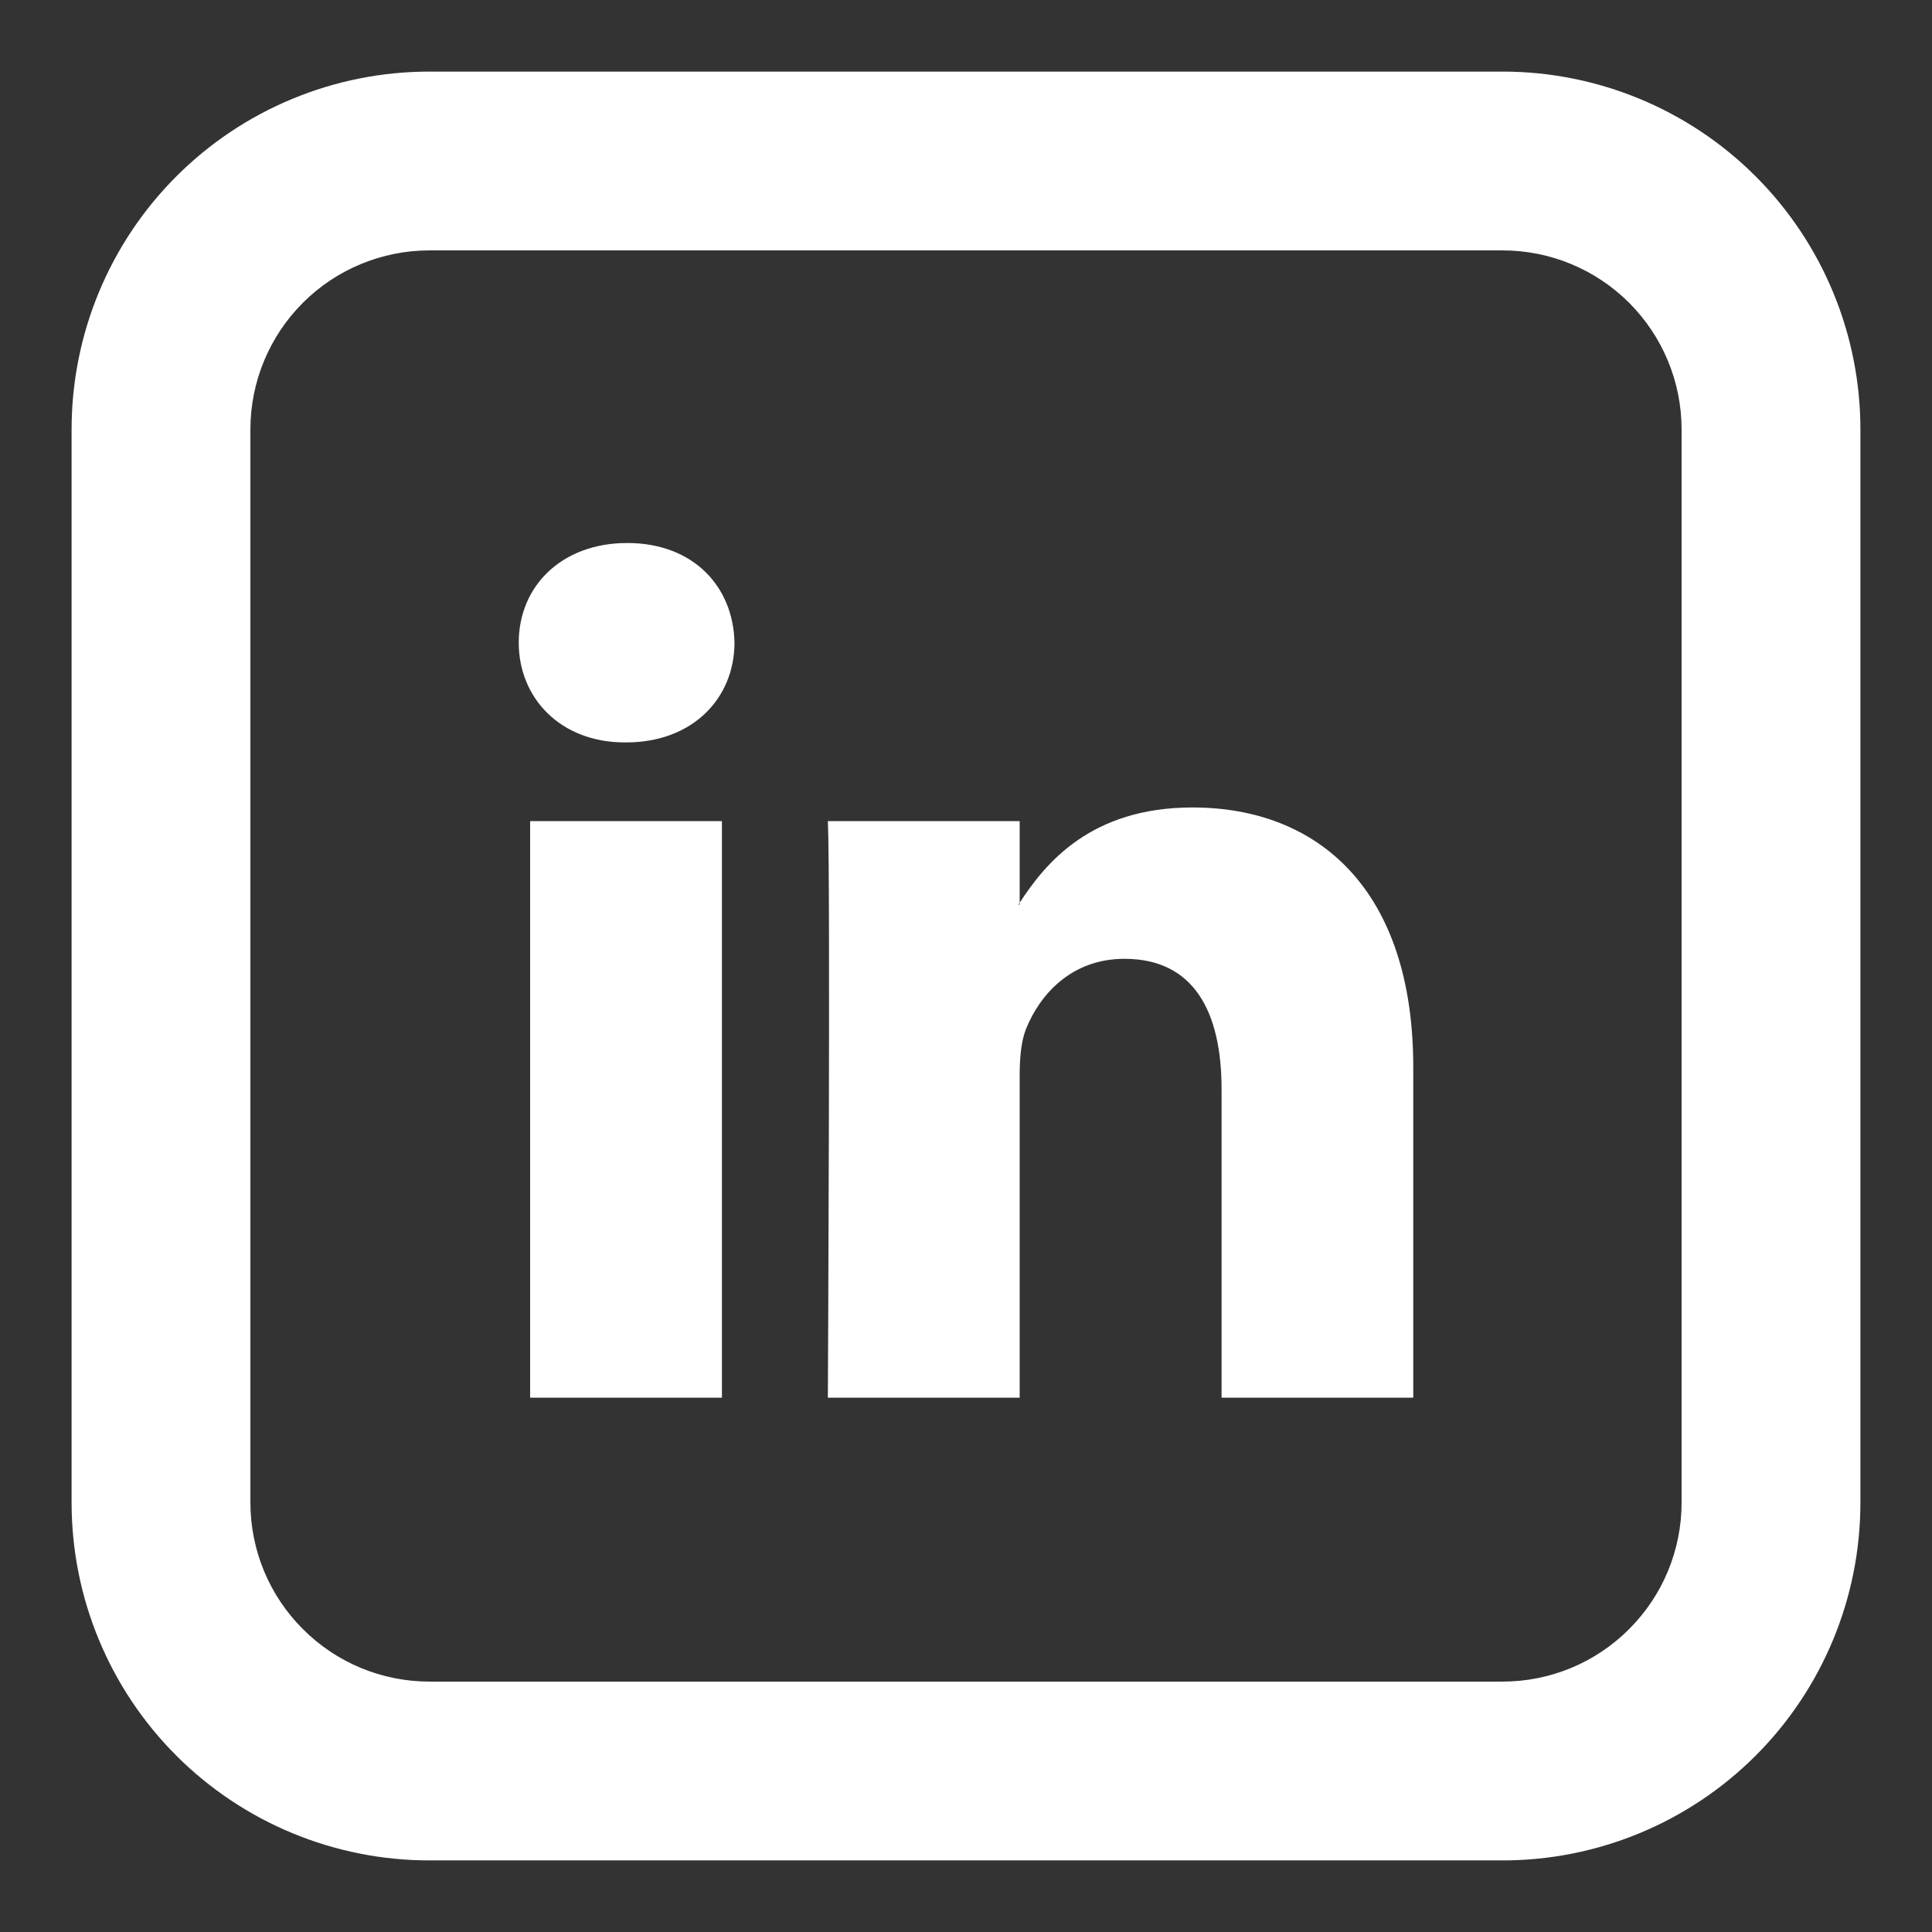 <svg width="18" height="18" viewBox="0 0 18 18" fill="none" xmlns="http://www.w3.org/2000/svg">
<rect x="0" y="0" width="18" height="18" fill="#333333" stroke="none"/>
<g id="Group">
<path id="Vector" d="M13.167 9.942V13.022H11.381V10.147C11.381 9.426 11.123 8.933 10.476 8.933C9.983 8.933 9.688 9.265 9.559 9.587C9.513 9.702 9.5 9.862 9.5 10.022V13.022H7.713C7.713 13.022 7.738 8.154 7.713 7.65H9.5V8.411L9.488 8.428H9.5V8.411C9.738 8.044 10.161 7.523 11.11 7.523C12.285 7.523 13.167 8.292 13.167 9.942ZM5.844 5.059C5.233 5.059 4.833 5.461 4.833 5.987C4.833 6.504 5.222 6.917 5.821 6.917H5.833C6.456 6.917 6.843 6.503 6.843 5.987C6.832 5.461 6.456 5.059 5.844 5.059ZM4.939 13.022H6.726V7.65H4.939V13.022Z" fill="white"/>
<path id="Vector_2" d="M4 2.333C3.558 2.333 3.134 2.509 2.822 2.821C2.509 3.134 2.333 3.558 2.333 4V14C2.333 14.442 2.509 14.866 2.822 15.178C3.134 15.491 3.558 15.667 4 15.667H14C14.442 15.667 14.866 15.491 15.178 15.178C15.491 14.866 15.667 14.442 15.667 14V4C15.667 3.558 15.491 3.134 15.178 2.821C14.866 2.509 14.442 2.333 14 2.333H4ZM4 0.667H14C14.884 0.667 15.732 1.018 16.357 1.643C16.982 2.268 17.333 3.116 17.333 4V14C17.333 14.884 16.982 15.732 16.357 16.357C15.732 16.982 14.884 17.333 14 17.333H4C3.116 17.333 2.268 16.982 1.643 16.357C1.018 15.732 0.667 14.884 0.667 14V4C0.667 3.116 1.018 2.268 1.643 1.643C2.268 1.018 3.116 0.667 4 0.667Z" fill="white"/>
</g>
</svg>
